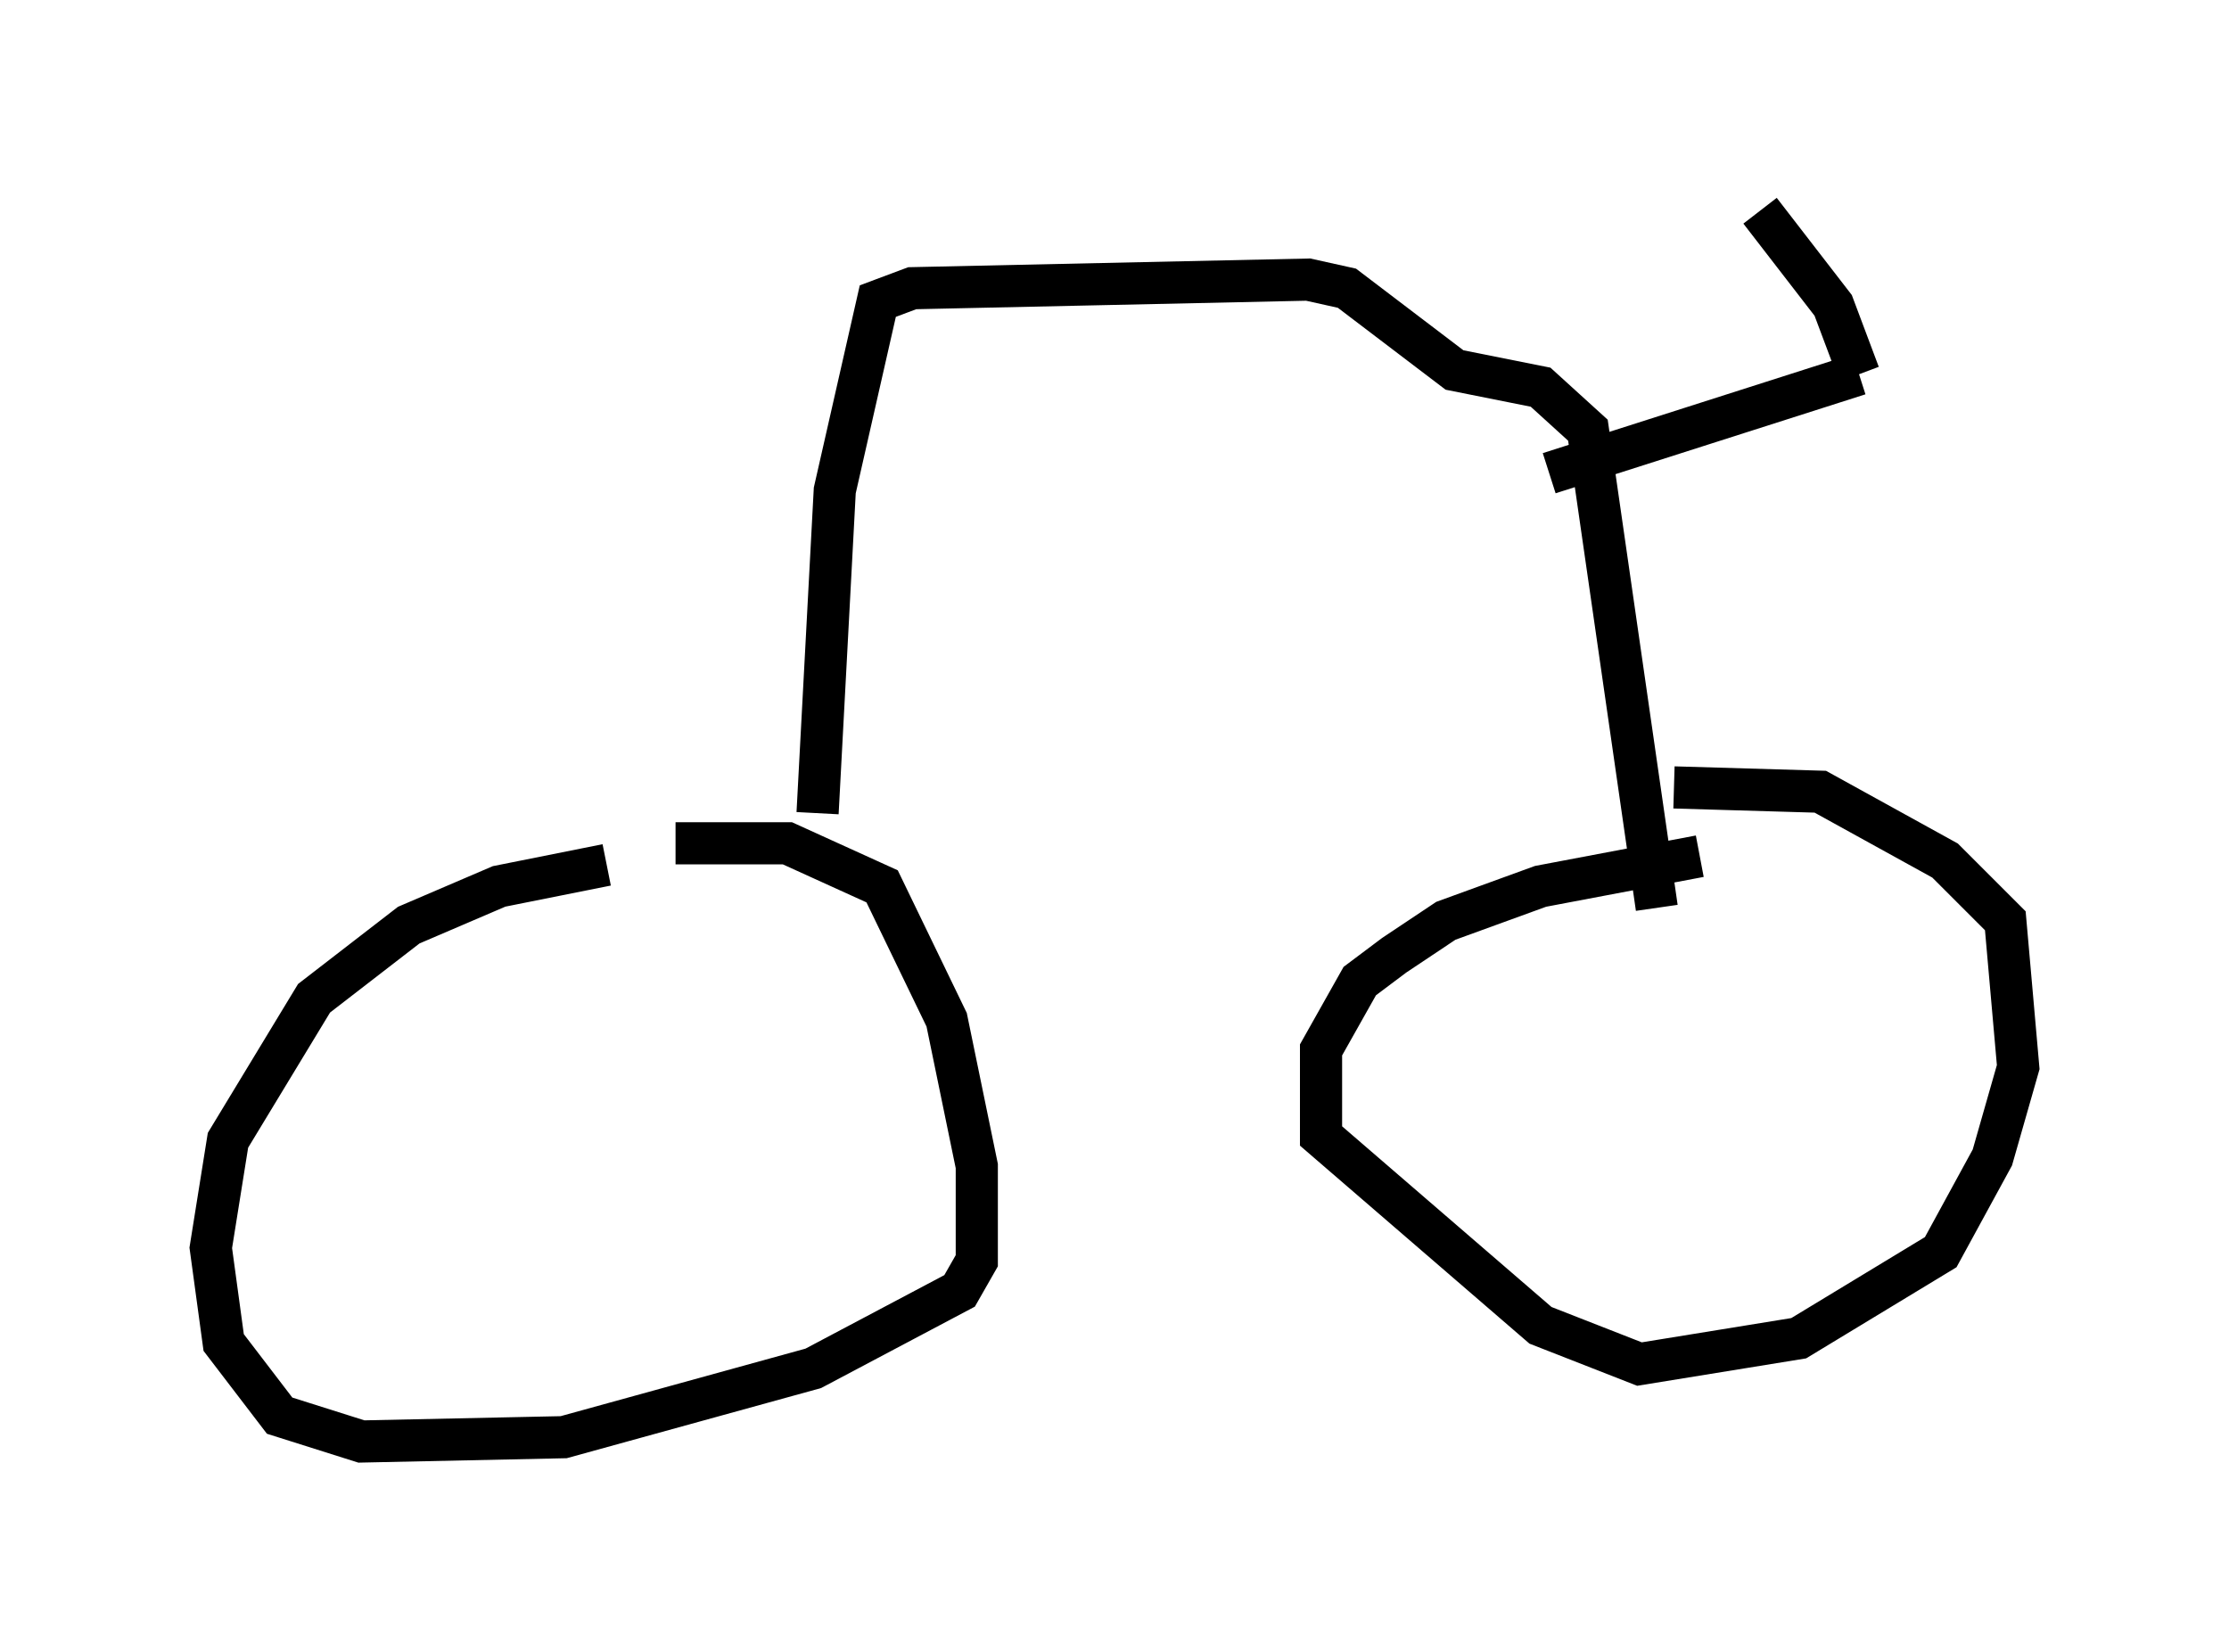 <?xml version="1.0" encoding="utf-8" ?>
<svg baseProfile="full" height="39.196" version="1.1" width="52.875" xmlns="http://www.w3.org/2000/svg" xmlns:ev="http://www.w3.org/2001/xml-events" xmlns:xlink="http://www.w3.org/1999/xlink"><defs /><rect fill="white" height="39.196" width="52.875" x="0" y="0" /><path d="M13.473, 20.619 m2.552, -0.613 l2.654, 0.0 2.246, 1.021 l1.531, 3.165 0.715, 3.471 l0.0, 2.246 -0.408, 0.715 l-3.471, 1.838 -5.921, 1.633 l-4.798, 0.102 -1.94, -0.613 l-1.327, -1.735 -0.306, -2.246 l0.408, -2.552 2.042, -3.369 l2.246, -1.735 2.144, -0.919 l2.552, -0.51 m25.317, -1.838 l3.471, 0.102 2.96, 1.633 l1.429, 1.429 0.306, 3.471 l-0.613, 2.144 -1.225, 2.246 l-3.369, 2.042 -3.777, 0.613 l-2.348, -0.919 -5.206, -4.492 l0.0, -2.042 0.919, -1.633 l0.817, -0.613 1.225, -0.817 l2.246, -0.817 3.777, -0.715 m-20.927, -1.021 l0.408, -7.656 1.021, -4.492 l0.817, -0.306 9.392, -0.204 l0.919, 0.204 2.552, 1.94 l2.042, 0.408 1.123, 1.021 l1.633, 11.331 m-2.552, -10.311 l7.35, -2.348 m0.0, 0.0 l-0.613, -1.633 -1.735, -2.246 " fill="none" stroke="black" stroke-width="1" /></svg>